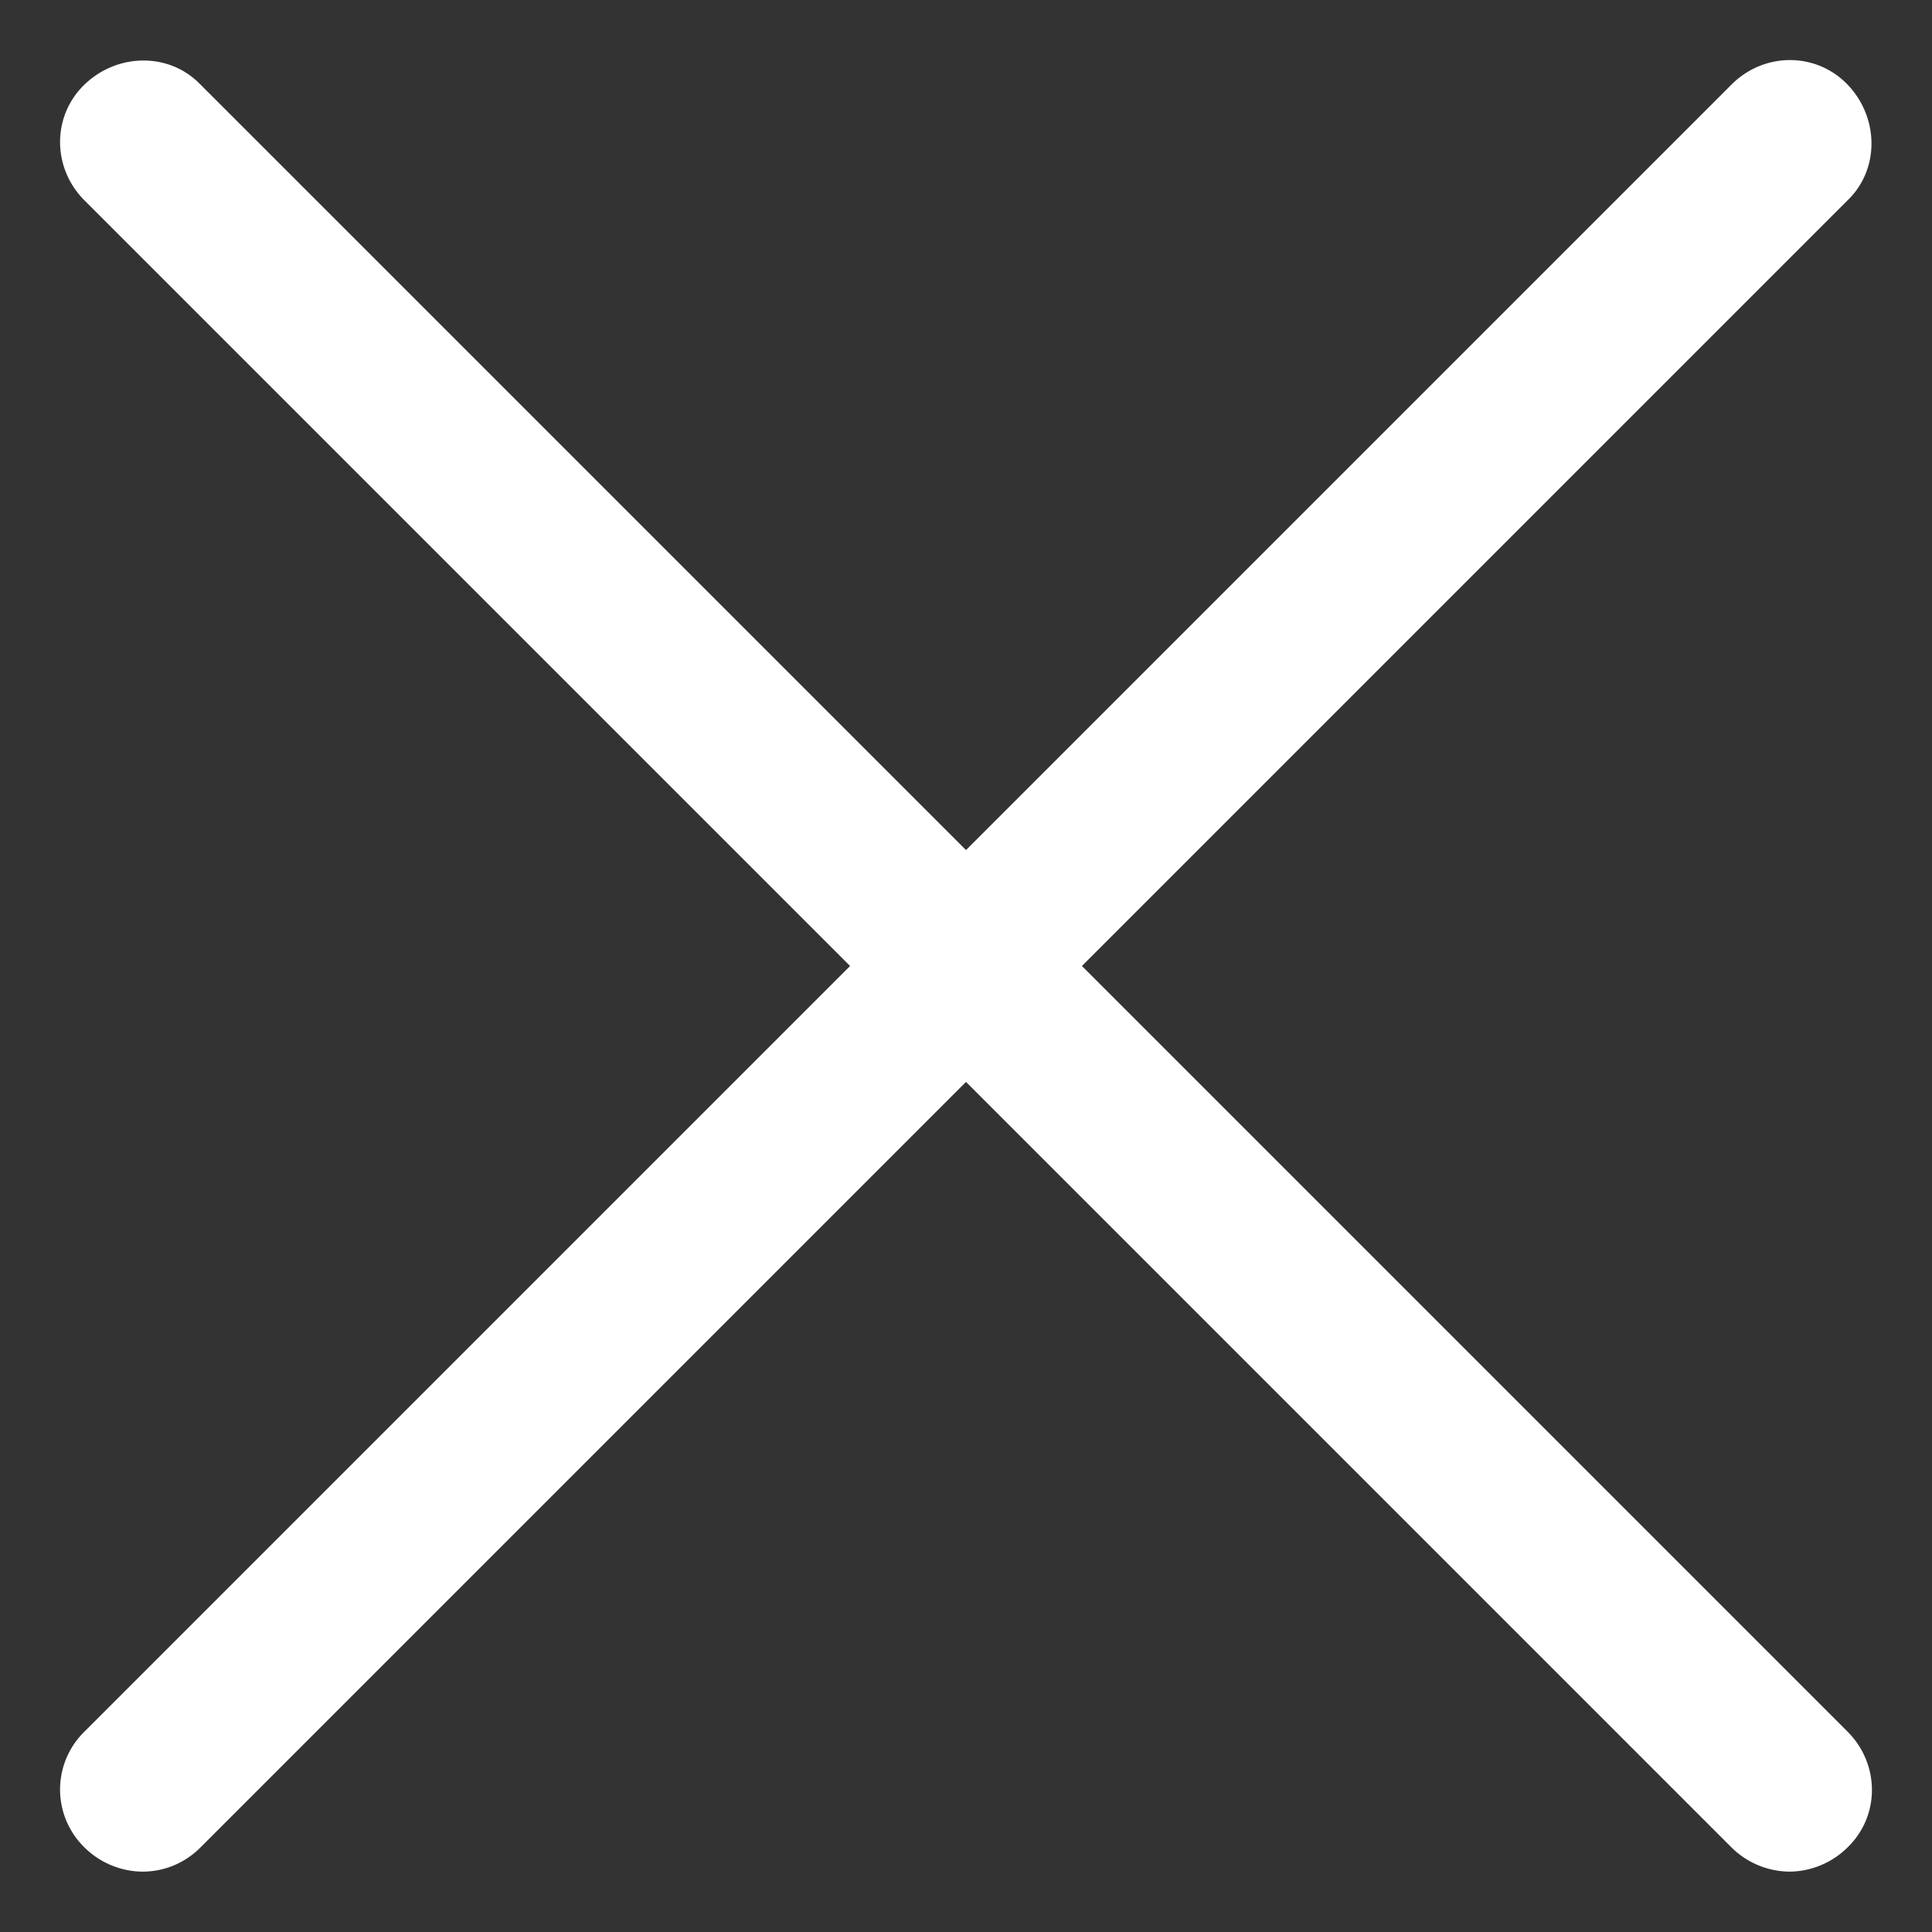 <?xml version="1.0" standalone="no"?><!DOCTYPE svg PUBLIC "-//W3C//DTD SVG 1.1//EN" "http://www.w3.org/Graphics/SVG/1.1/DTD/svg11.dtd"><svg t="1721156872994" class="icon" viewBox="0 0 1024 1024" version="1.1" xmlns="http://www.w3.org/2000/svg" p-id="1447" xmlns:xlink="http://www.w3.org/1999/xlink" width="200" height="200"><rect x="0" y="0" width="1024" height="1024" fill="#333333" stroke="none"/><path d="M948.48 992a44.16 44.16 0 0 1-30.72-12.8L44.8 106.24C27.52 88.96 27.52 61.44 44.8 44.8s44.8-17.28 61.44 0L979.2 917.76c17.28 17.28 17.28 44.8 0 61.44a44.16 44.16 0 0 1-30.72 12.8z" fill="#ffffff" p-id="1448"></path><path d="M75.52 992a44.16 44.16 0 0 1-30.72-12.8 42.88 42.88 0 0 1 0-61.44L917.76 44.8c17.28-17.28 44.8-17.28 61.44 0s17.28 44.8 0 61.44L106.24 979.2c-8.32 8.32-19.2 12.8-30.72 12.8z" fill="#ffffff" p-id="1449"></path></svg>